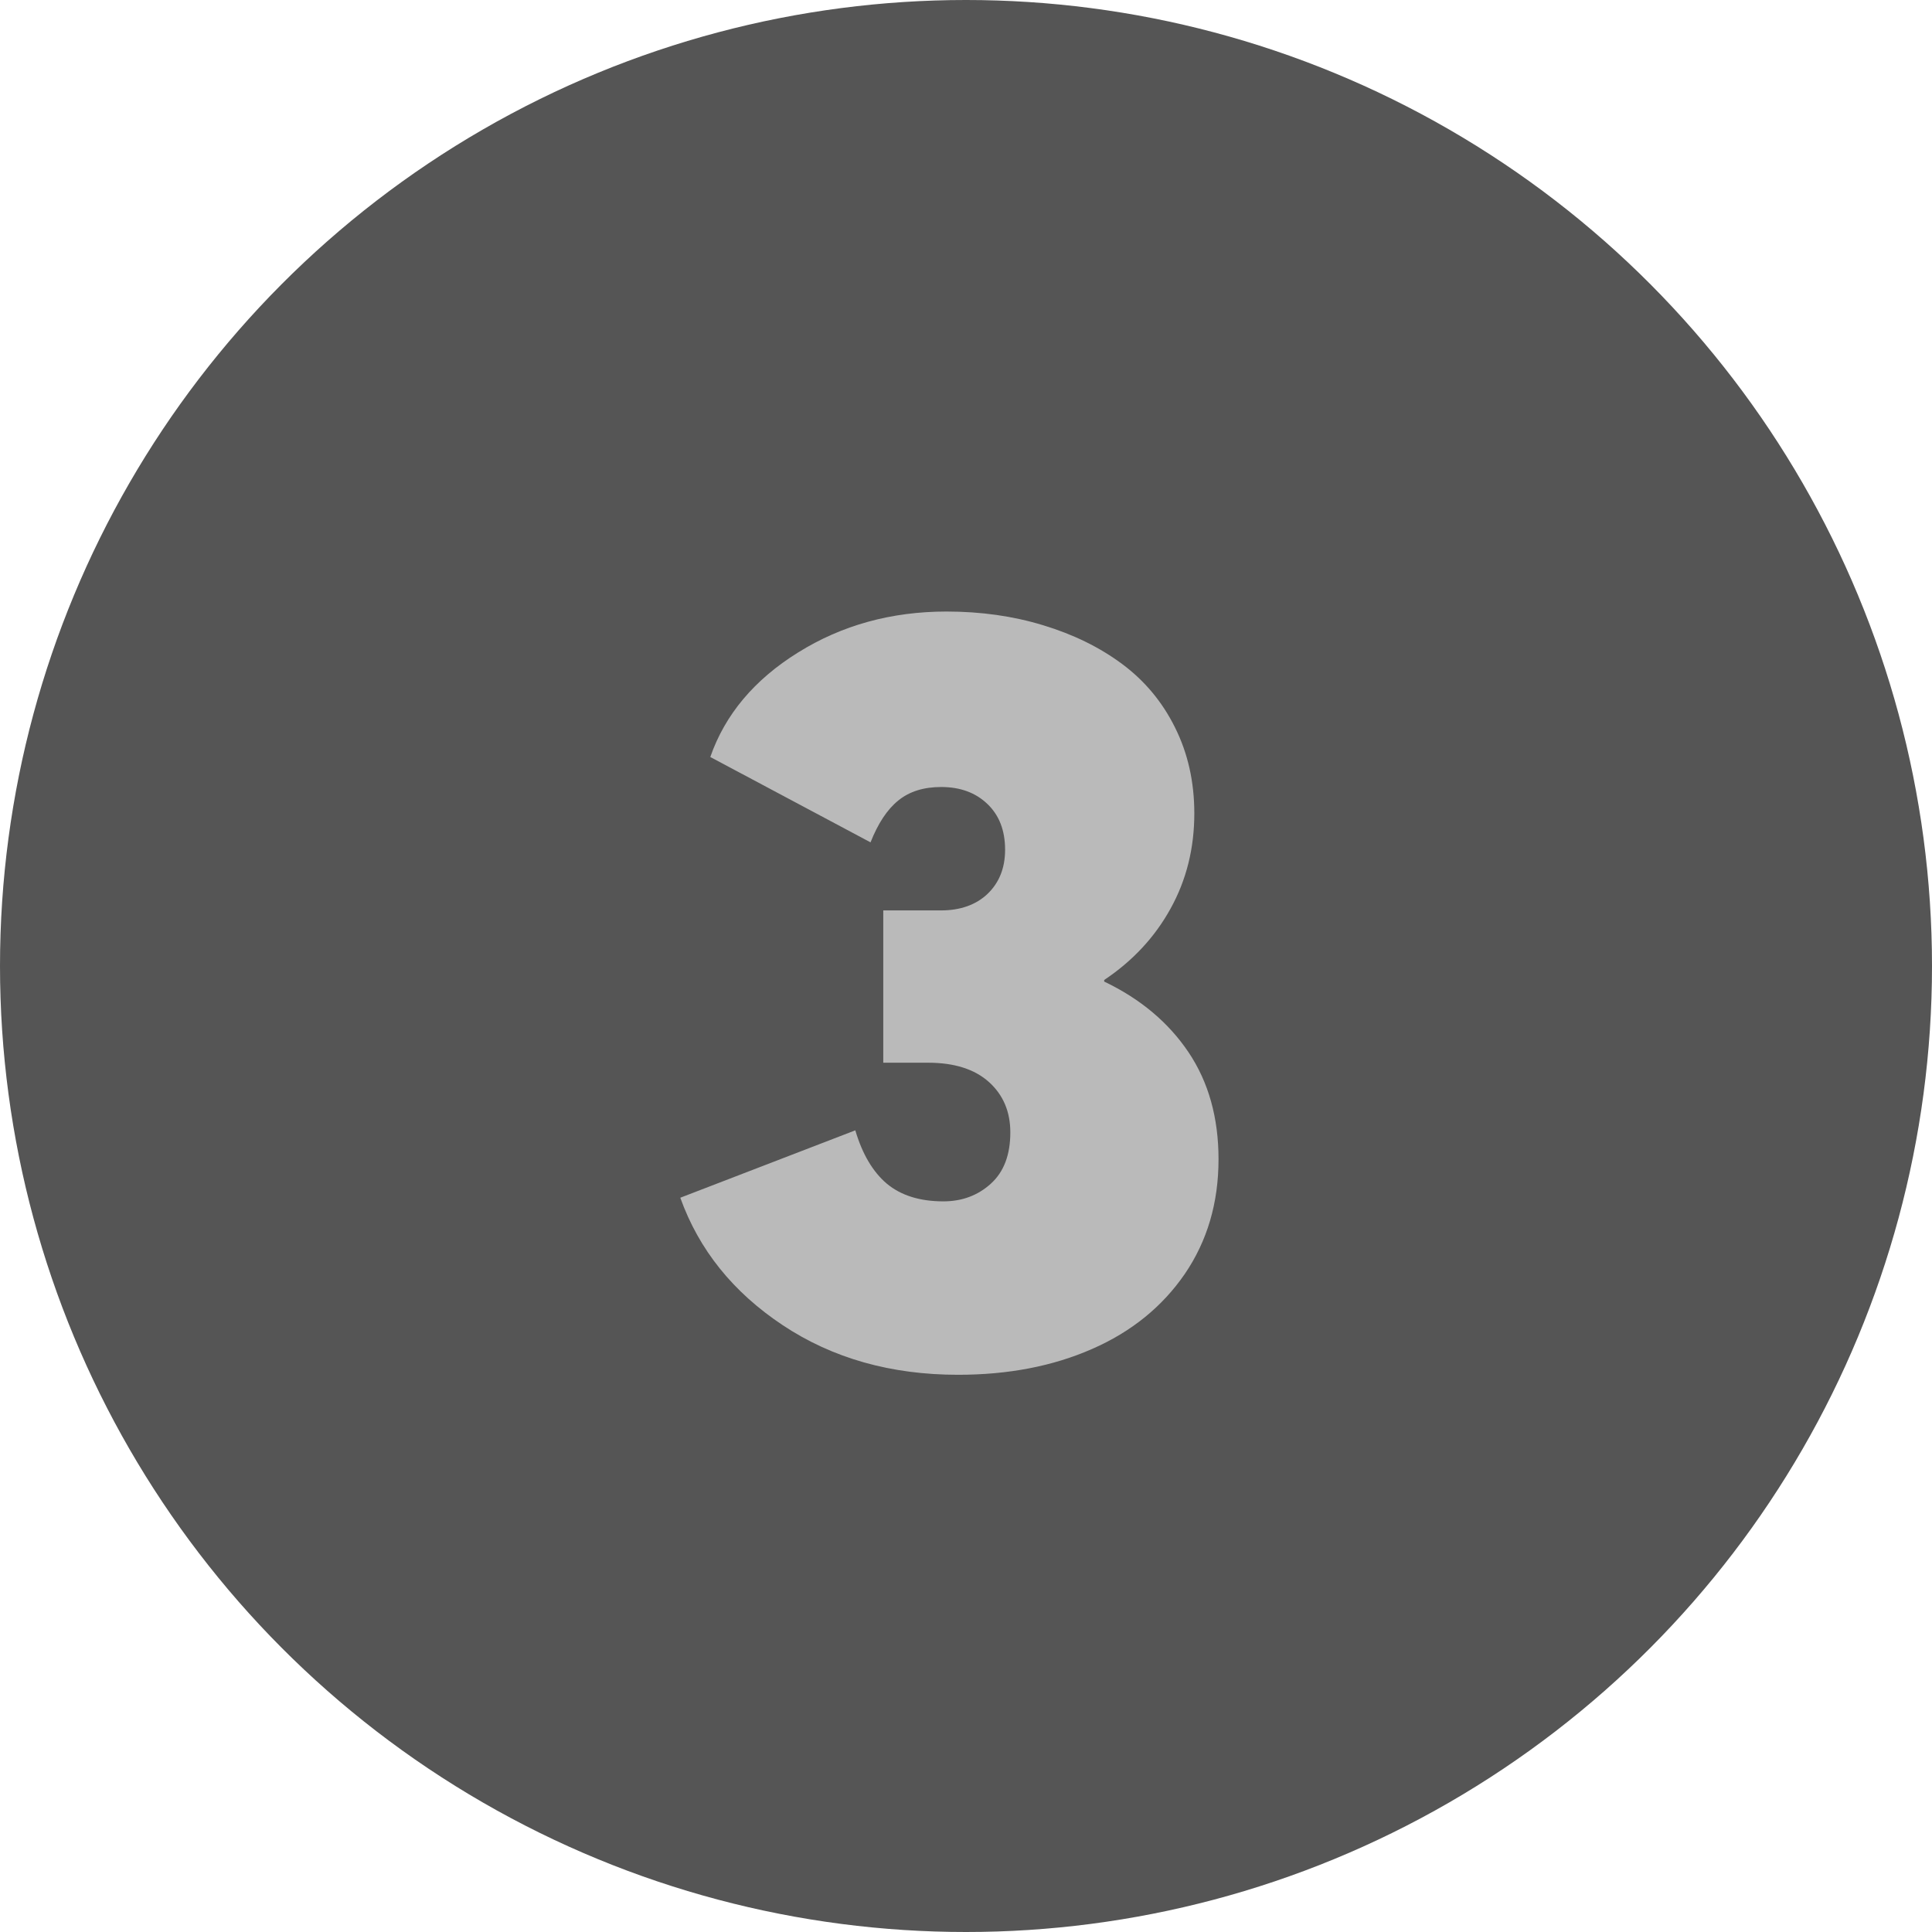 <svg xmlns="http://www.w3.org/2000/svg" width="17" height="17" viewBox="0 0 17 17">
    <g fill="none" fill-rule="evenodd">
        <g>
            <g transform="translate(-1798 -1289) translate(1798 1289)">
                <circle cx="8.5" cy="8.5" r="8.5" fill="#555"/>
                <path fill="#BABABA" fill-rule="nonzero" d="M8.43 12.097c.44 0 .833-.075 1.179-.227.346-.151.618-.372.816-.66.198-.29.297-.626.297-1.01 0-.365-.088-.679-.264-.941-.177-.263-.424-.47-.742-.622v-.014c.25-.167.445-.376.584-.628.14-.253.209-.532.209-.838 0-.278-.057-.53-.17-.756-.112-.226-.268-.412-.466-.559-.198-.147-.429-.26-.693-.34-.265-.081-.548-.121-.851-.121-.486 0-.921.12-1.306.36-.385.239-.643.546-.773.92l1.41.751c.066-.167.147-.29.244-.368.098-.08.224-.119.378-.119.167 0 .303.05.406.149.104.099.156.233.156.403 0 .161-.052.29-.154.388-.102.097-.24.146-.412.146h-.506v1.34h.394c.232 0 .41.057.536.17.125.113.188.26.188.443 0 .198-.057.348-.172.452-.114.103-.253.155-.417.155-.207 0-.373-.052-.497-.155-.123-.104-.216-.26-.278-.47l-1.54.593c.164.458.465.832.902 1.122.438.291.952.436 1.543.436z"/>
            </g>
        </g>
    </g>
</svg>
